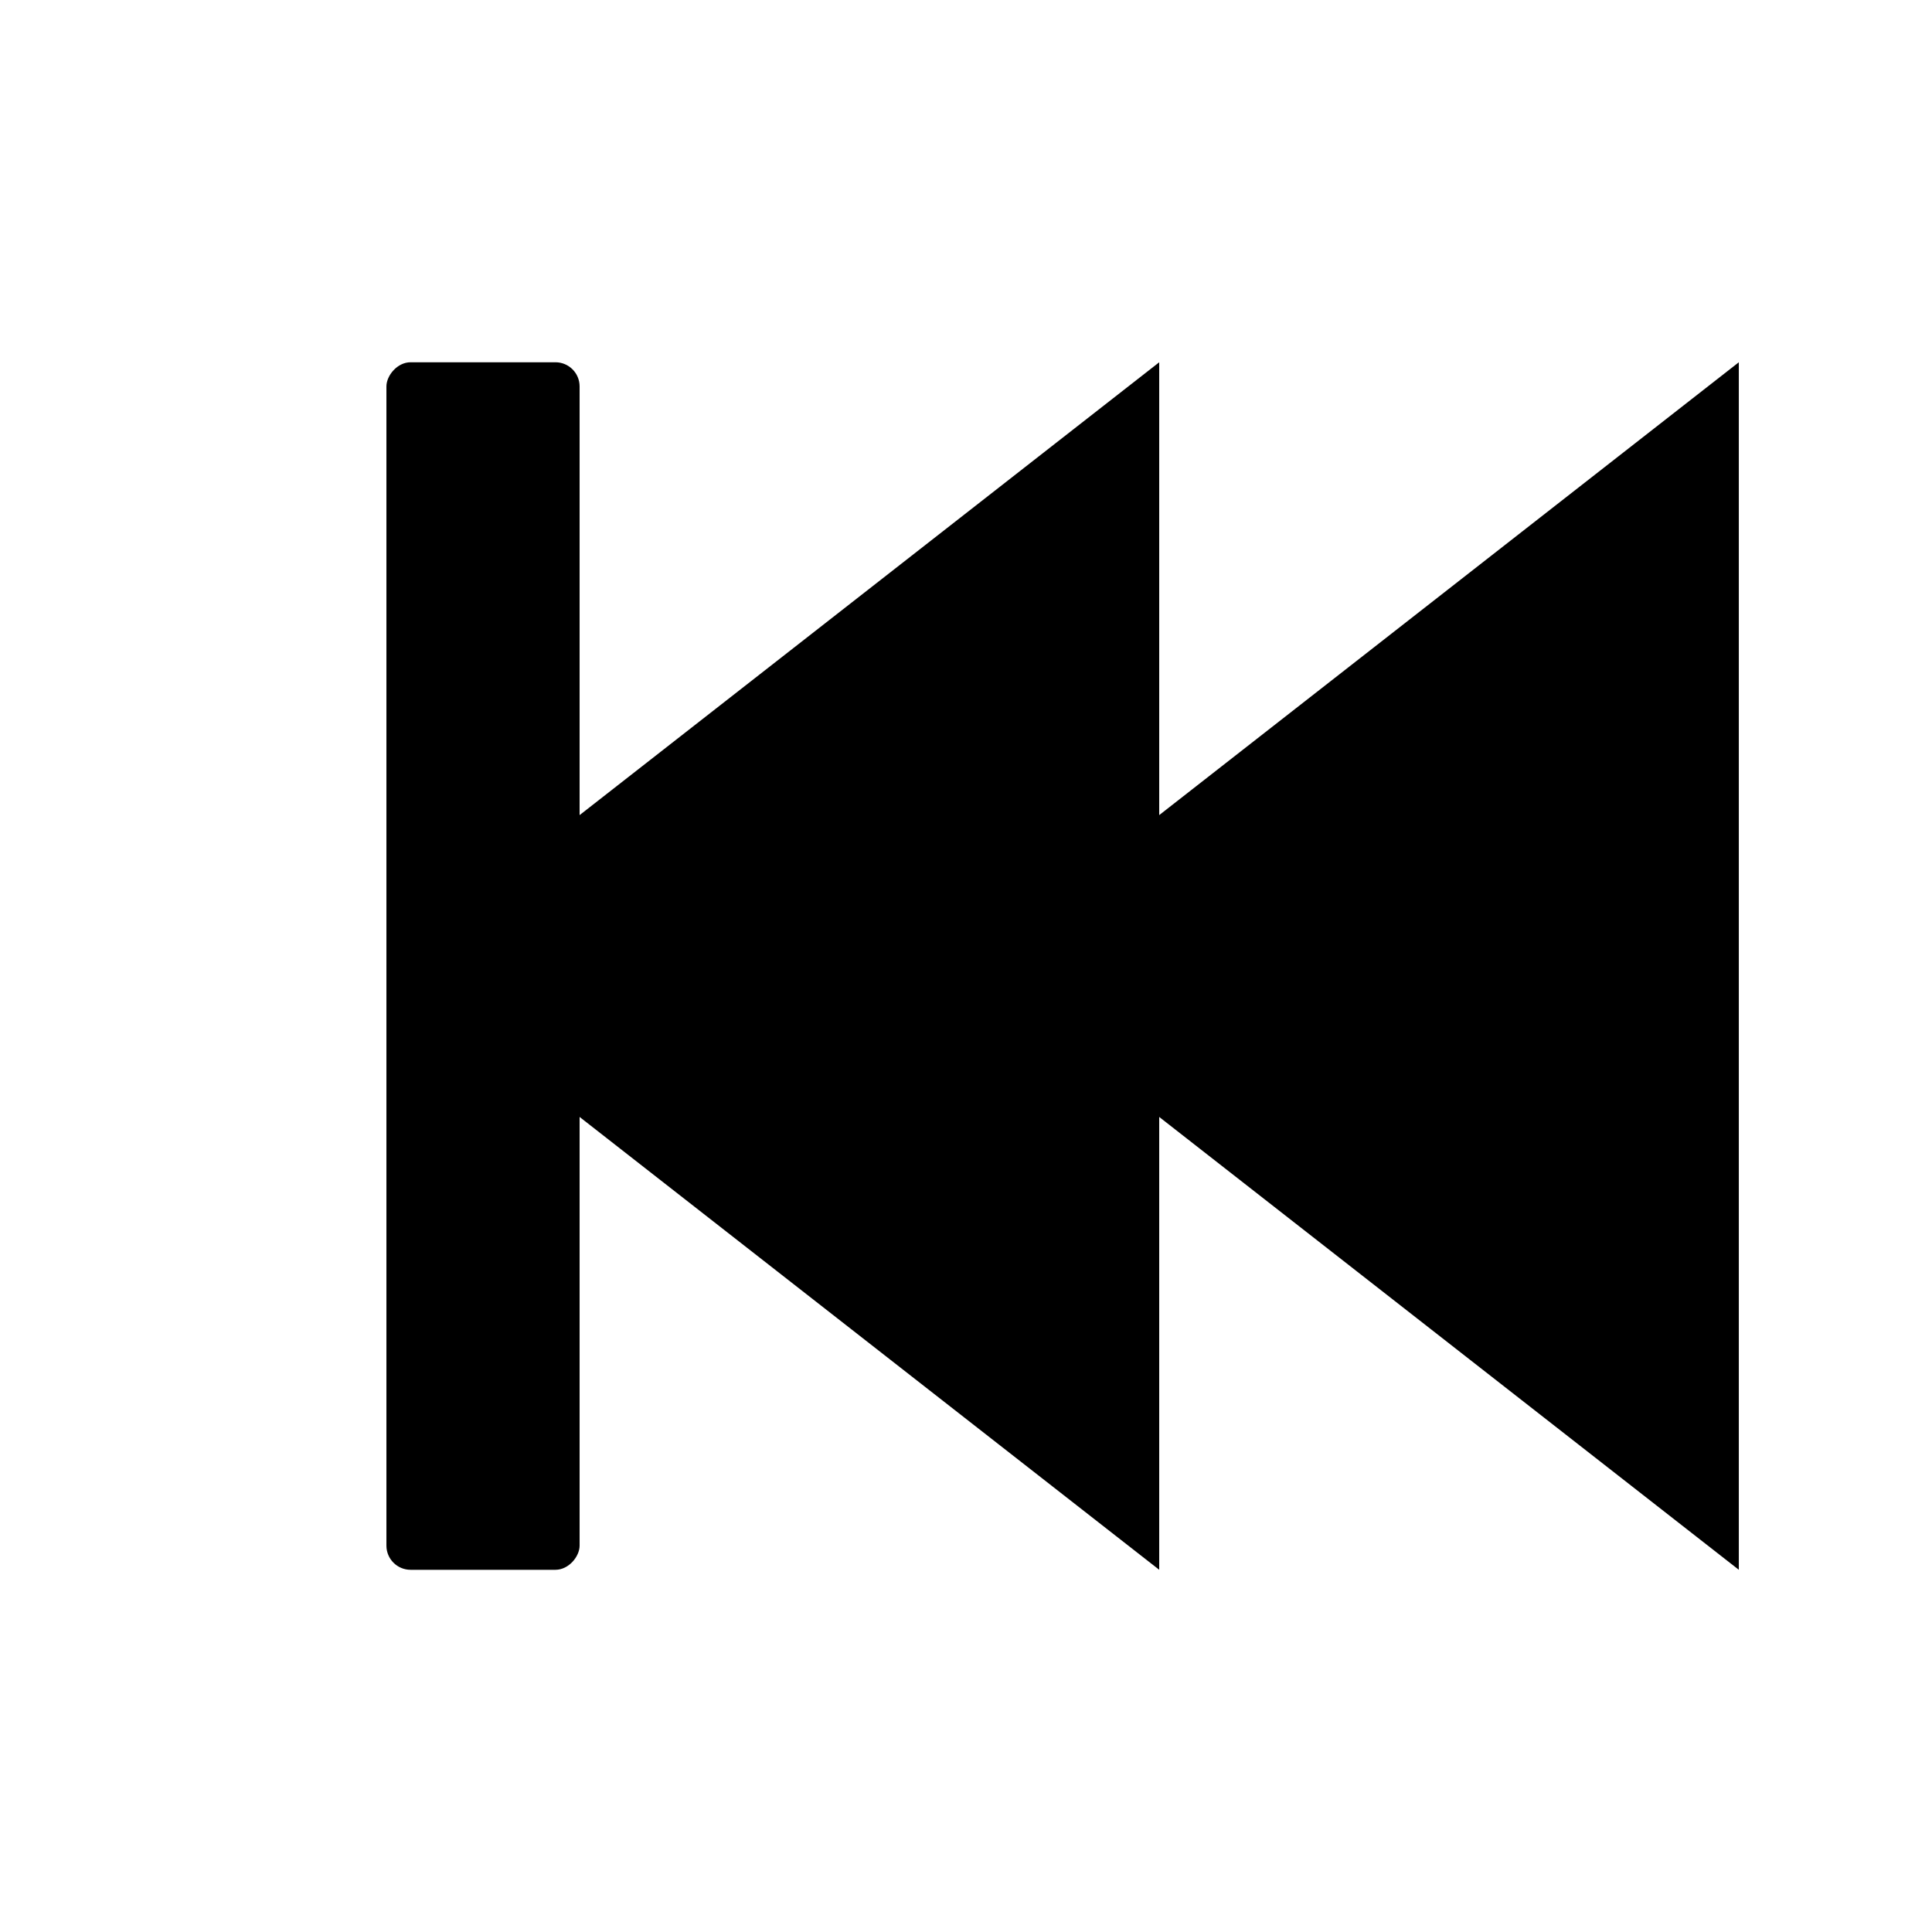 <?xml version="1.0" encoding="UTF-8" standalone="no"?>
<svg xmlns:svg="http://www.w3.org/2000/svg" xmlns="http://www.w3.org/2000/svg" width="35.433" height="35.433" id="svg2" version="1.1"><g id="nestor-icon" transform="translate(0,-1016.929)"><rect style="fill-opacity:1;fill-rule:evenodd;stroke:none" id="rect3012" width="3.543" height="22.146" x="-10.63" y="1023.573" ry="0.443" transform="scale(-1,1)"></rect><path style="fill-opacity:1;stroke:none" d="m 21.26,1023.573 0,22.146 -14.173,-11.073 z" id="path3119"></path><path style="fill-opacity:1;stroke:none" d="m 31.89,1023.573 0,22.146 -14.173,-11.073 z" id="path3119-5"></path></g></svg>
